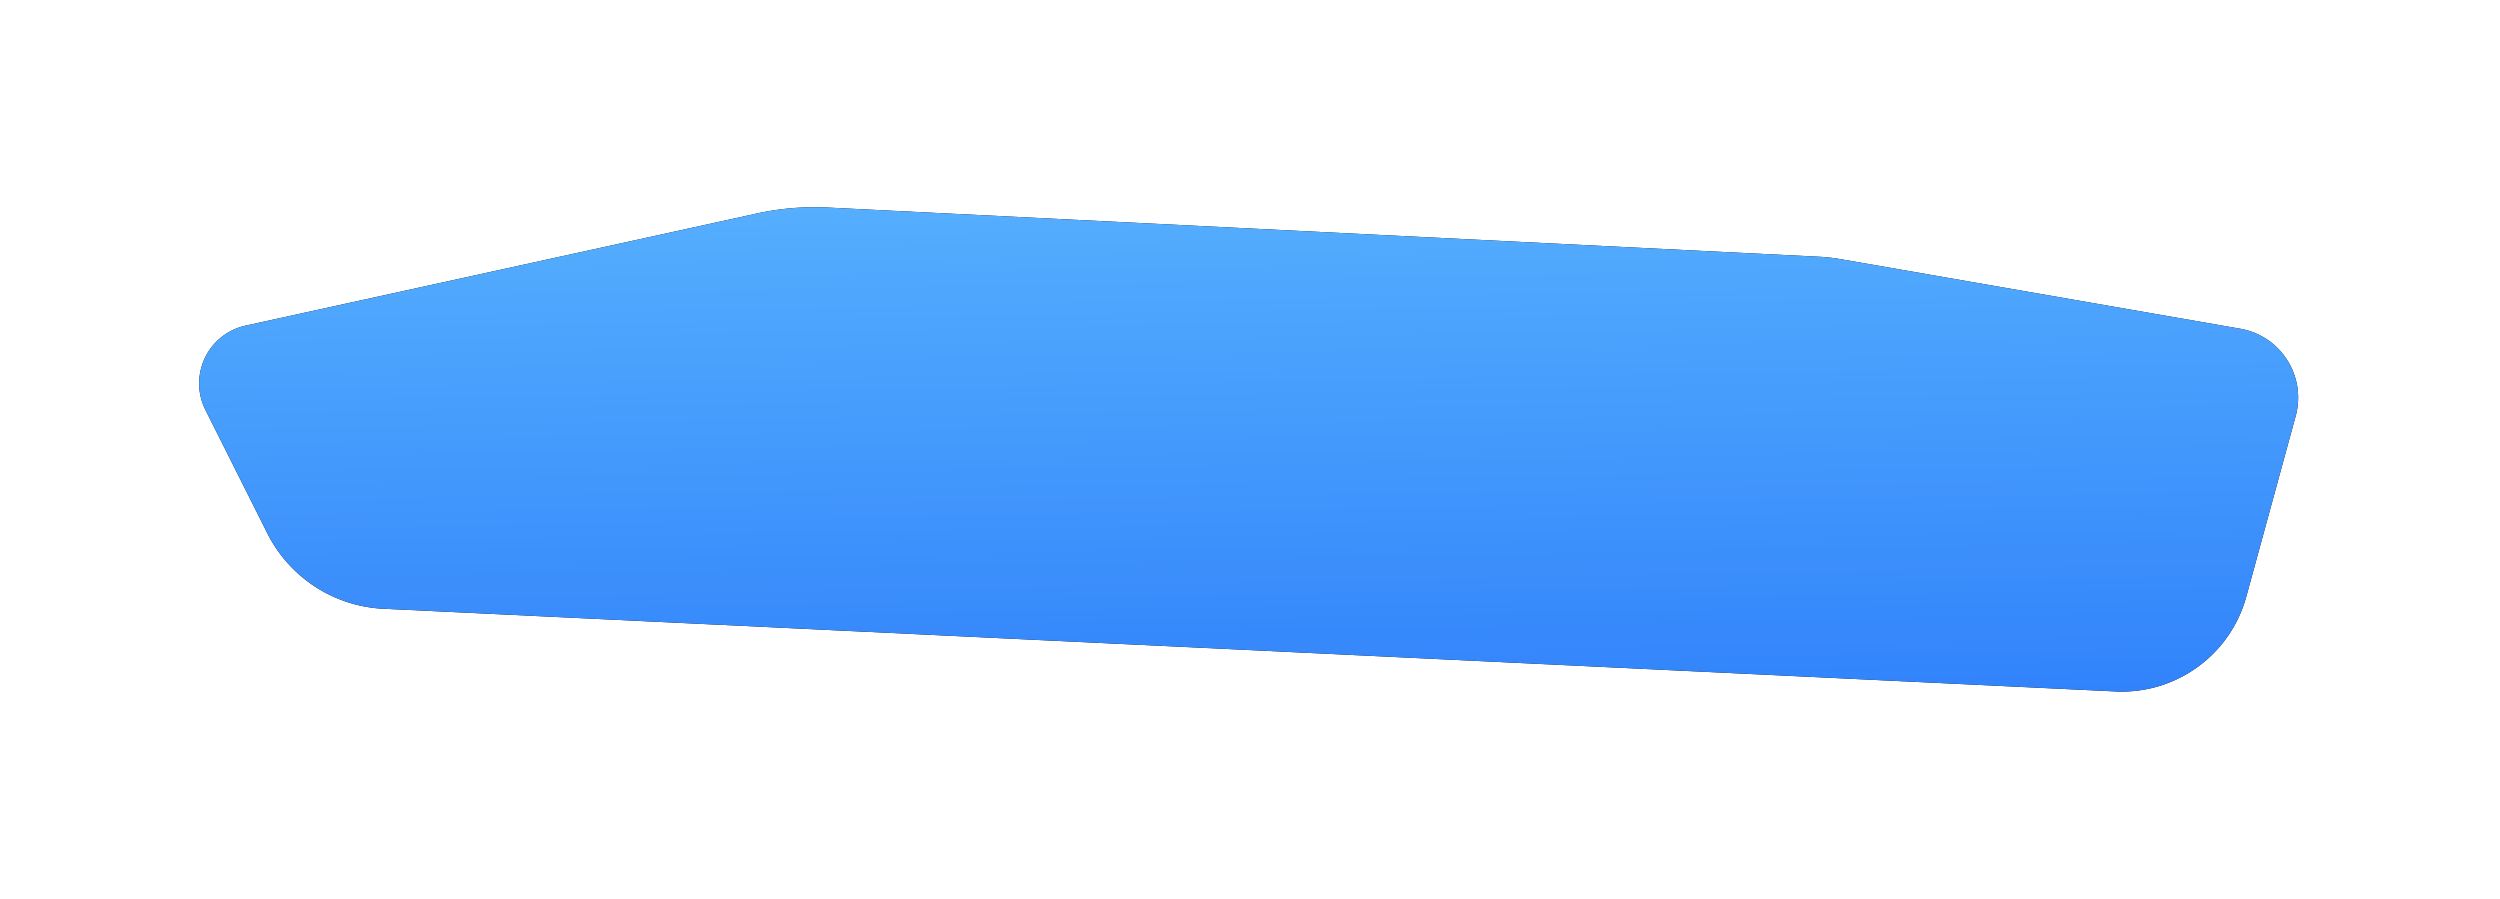 <svg xmlns="http://www.w3.org/2000/svg" xmlns:xlink="http://www.w3.org/1999/xlink" width="929" height="334" viewBox="0 0 929 334">
    <defs>
        <linearGradient id="c" x1="35.523%" x2="55.589%" y1="-44.624%" y2="193.777%">
            <stop offset="0%" stop-color="#64C0FF"/>
            <stop offset="97.462%" stop-color="#1560F8"/>
            <stop offset="100%" stop-color="#135EF8"/>
        </linearGradient>
        <path id="b" d="M17.292 43.987L207.286 2.321A100 100 0 0 1 233.664.123l368.27 18.275a65 65 0 0 1 7.926.883l148.595 25.867c14.146 2.463 23.618 15.928 21.156 30.074a26 26 0 0 1-.536 2.4l-18.332 67.038c-5.931 21.692-26.127 36.357-48.589 35.285L68.482 149.213a51 51 0 0 1-43.148-28.063L2.343 75.346c-5.45-10.859-1.067-24.08 9.792-29.531a22 22 0 0 1 5.157-1.828z"/>
        <filter id="a" width="130.8%" height="233.3%" x="-15.4%" y="-66.7%" filterUnits="objectBoundingBox">
            <feOffset in="SourceAlpha" result="shadowOffsetOuter1"/>
            <feGaussianBlur in="shadowOffsetOuter1" result="shadowBlurOuter1" stdDeviation="40"/>
            <feColorMatrix in="shadowBlurOuter1" values="0 0 0 0 0 0 0 0 0 0.58 0 0 0 0 0.98 0 0 0 0.251 0"/>
        </filter>
    </defs>
    <g fill="none" fill-rule="evenodd">
        <g transform="translate(74 77)">
            <use fill="#000" filter="url(#a)" xlink:href="#b"/>
            <use fill="url(#c)" xlink:href="#b"/>
        </g>
    </g>
</svg>
